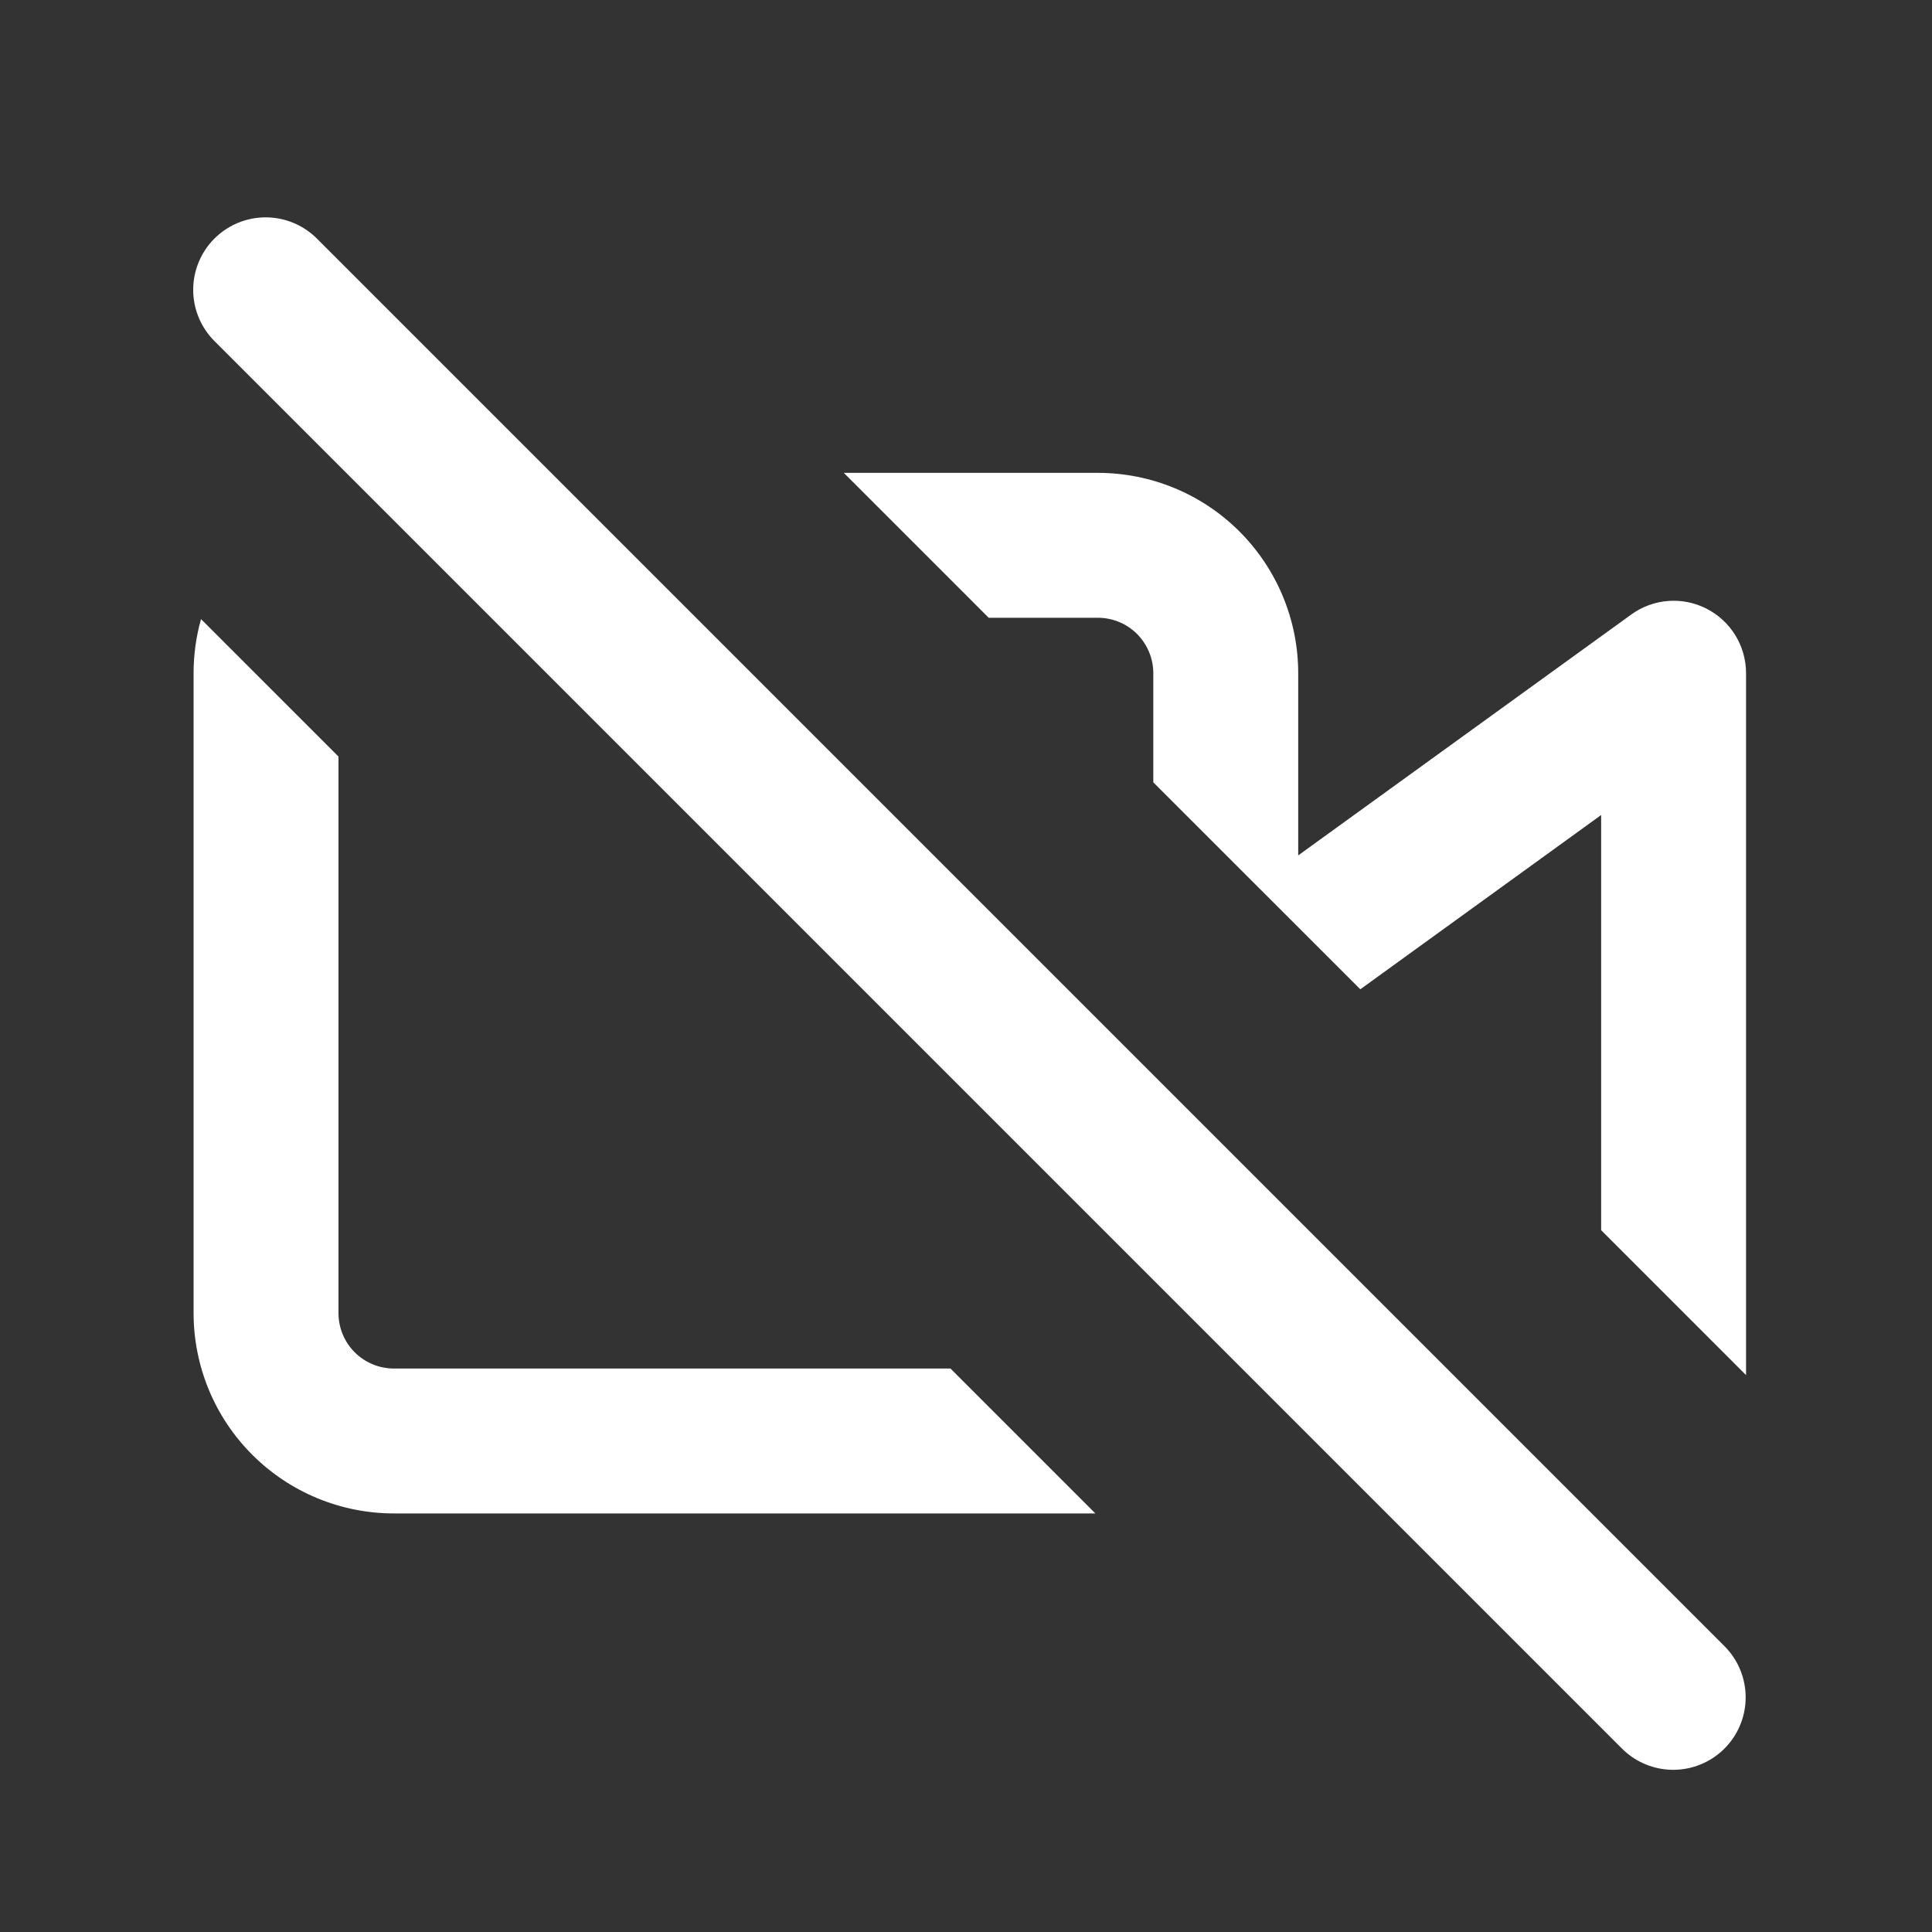 <svg width="20" height="20" viewBox="0 0 20 20" fill="none" xmlns="http://www.w3.org/2000/svg">
<rect x="0" y="0" width="20" height="20" fill="#333333" stroke="none"/>
<path fill-rule="evenodd" clip-rule="evenodd" d="M5.199 4.895H4.102L5.581 6.373C5.619 6.364 5.657 6.352 5.693 6.337C5.782 6.374 5.88 6.395 5.982 6.395H6.699L5.199 4.895ZM11.939 8.099V6.969C11.939 6.817 11.878 6.671 11.771 6.563C11.663 6.455 11.517 6.395 11.364 6.395H10.235L8.735 4.895H11.364C11.915 4.895 12.442 5.113 12.831 5.502C13.22 5.891 13.439 6.419 13.439 6.969V8.855L16.886 6.362C17.114 6.196 17.416 6.173 17.666 6.301C17.917 6.429 18.075 6.687 18.075 6.969V14.235L16.575 12.735V8.437L14.082 10.241L11.939 8.099ZM12.507 12.202L13.439 13.134V13.593C13.439 13.784 13.412 13.973 13.362 14.154L11.96 12.752C12.026 12.482 12.238 12.27 12.507 12.202ZM2.004 6.969C2.004 6.778 2.03 6.59 2.081 6.409L3.504 7.832V13.593C3.504 13.745 3.564 13.891 3.672 13.999C3.78 14.107 3.926 14.167 4.079 14.167H9.839L11.339 15.667H4.079C3.528 15.667 3.001 15.449 2.612 15.06C2.222 14.671 2.004 14.143 2.004 13.593V6.969Z" fill="white"/>
<path d="M2.75 3L17.321 17.571" stroke="white" stroke-width="1.5" stroke-linecap="round" stroke-linejoin="round"/>
</svg>
